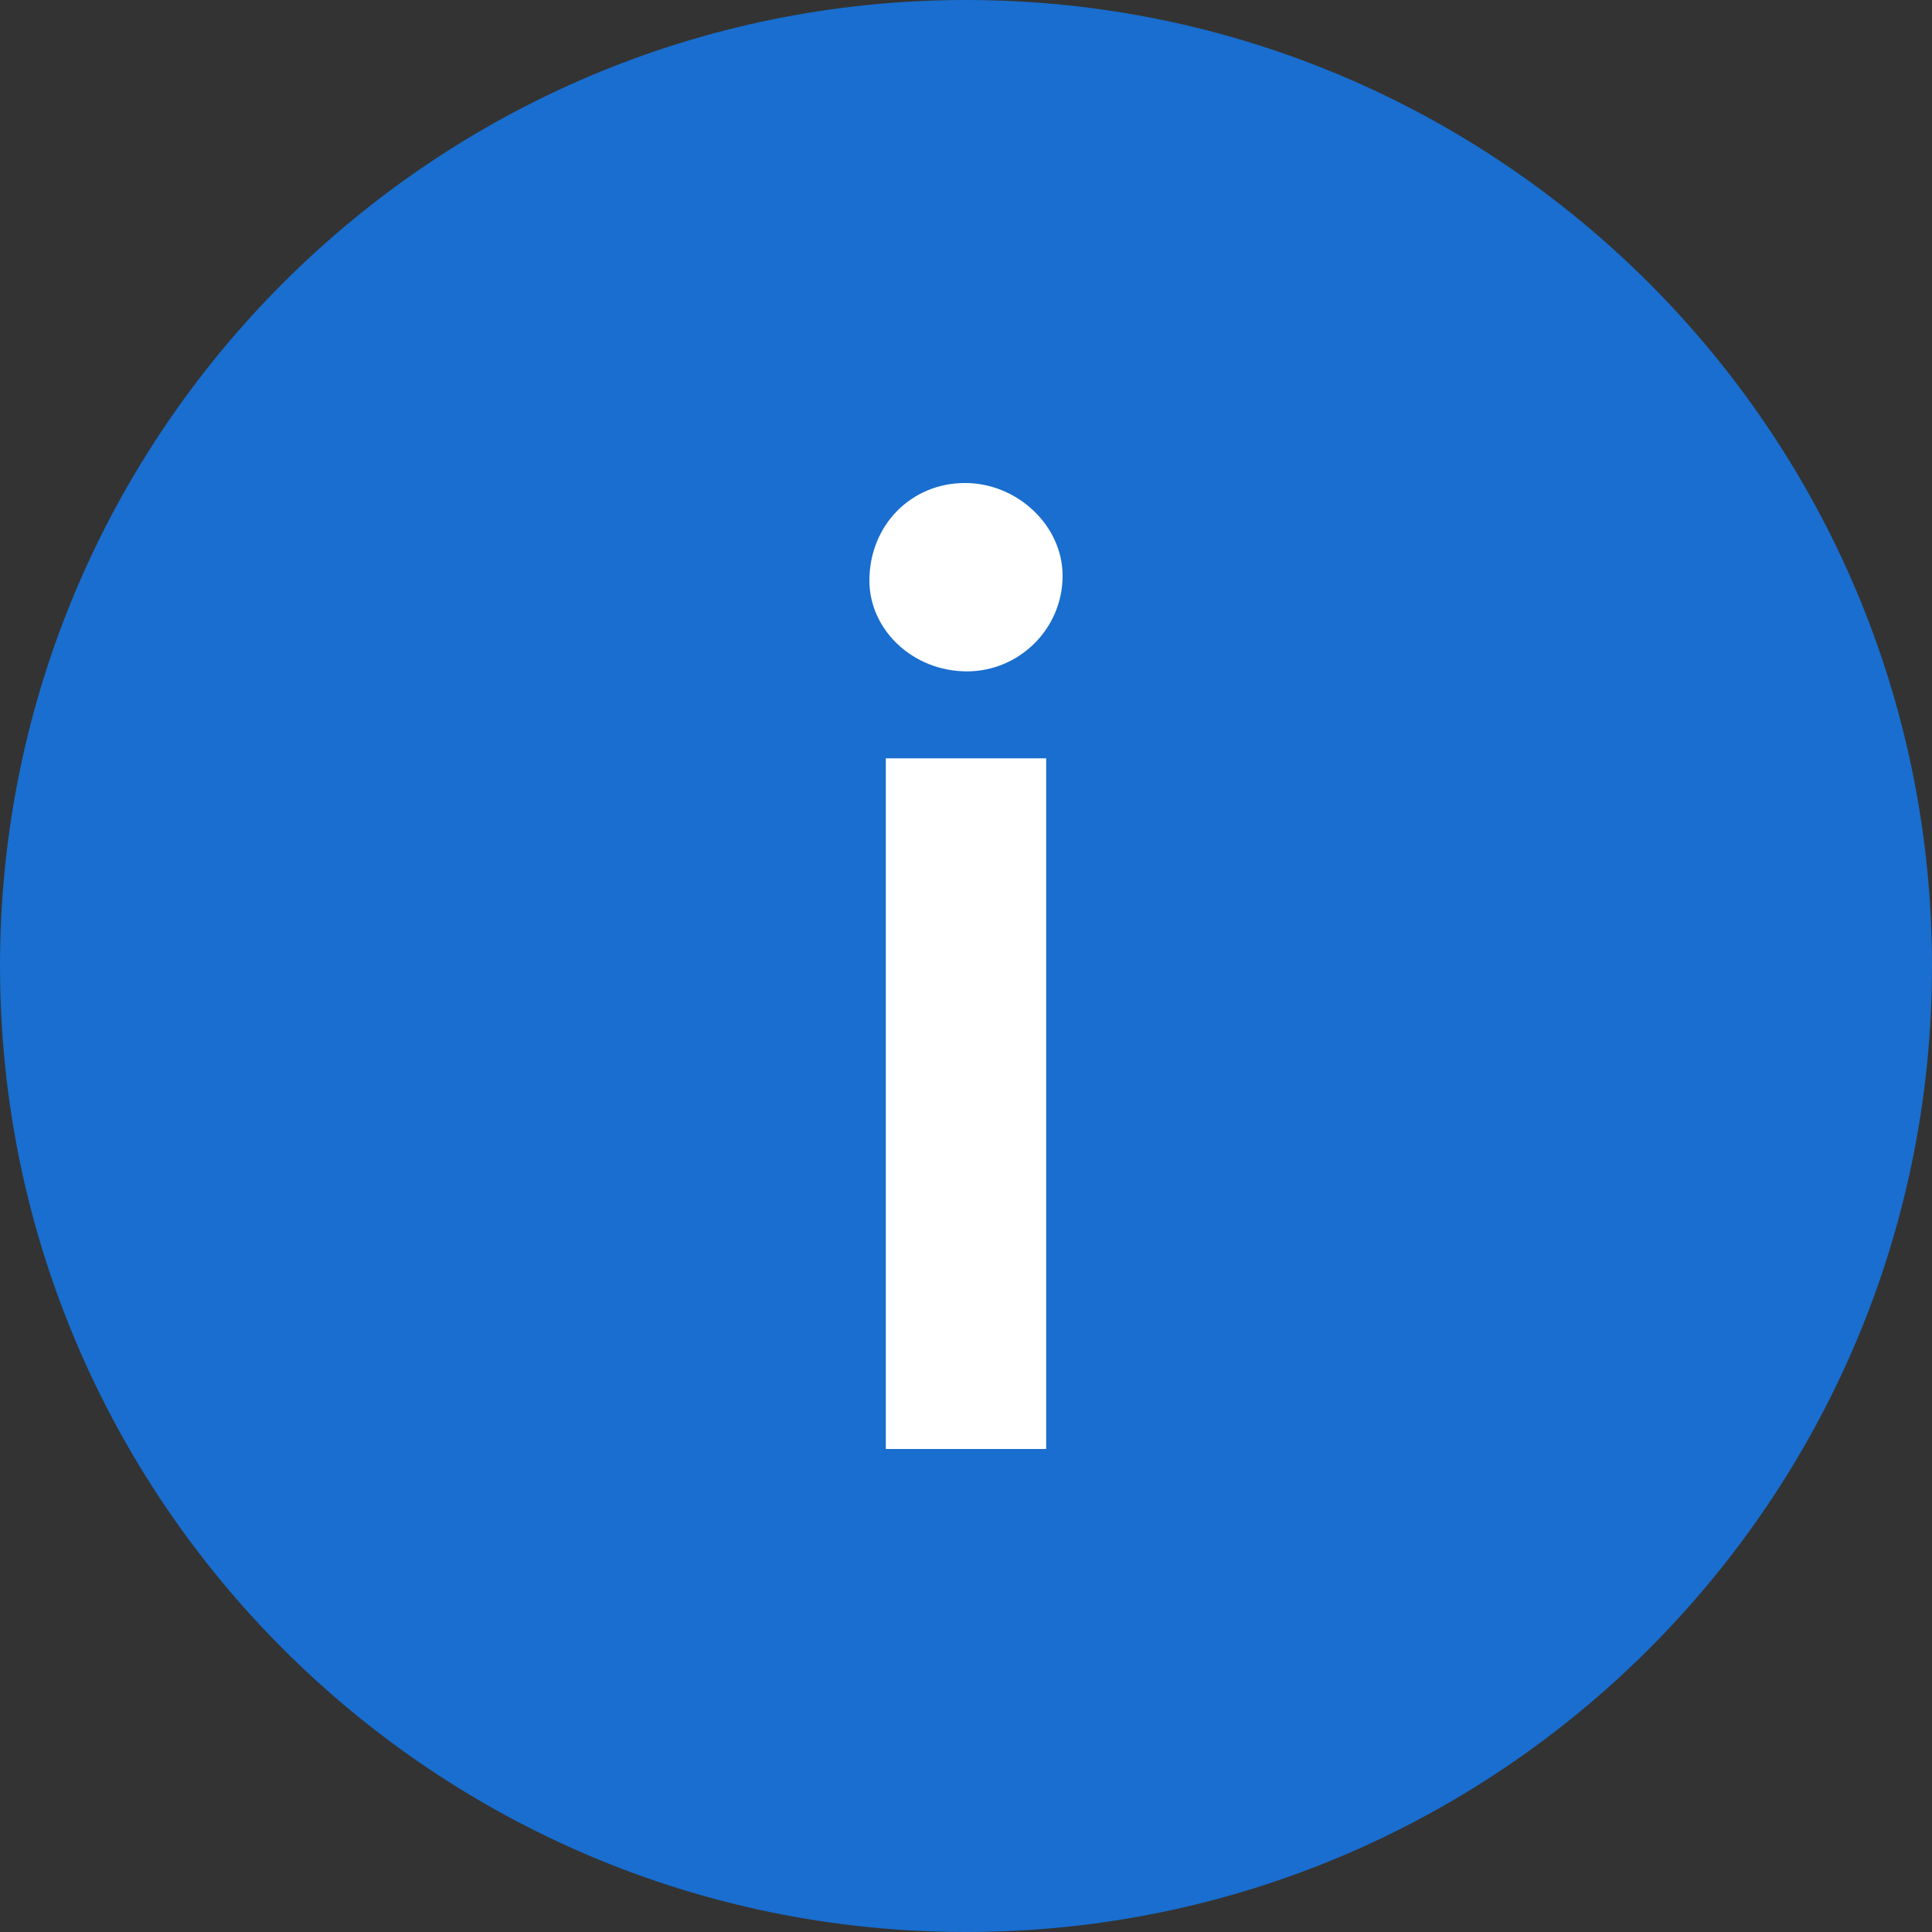 <?xml version="1.0" encoding="utf-8"?>
<!-- Generator: Adobe Illustrator 25.2.3, SVG Export Plug-In . SVG Version: 6.00 Build 0)  -->
<svg version="1.1" id="Layer_1" xmlns="http://www.w3.org/2000/svg" xmlns:xlink="http://www.w3.org/1999/xlink" x="0px" y="0px"
	 width="20px" height="20px" viewBox="0 0 20 20" style="enable-background:new 0 0 20 20;" xml:space="preserve">
<rect x="0" y="0" width="20" height="20" fill="#333333" stroke="none"/>
<style type="text/css">
	.st0{clip-path:url(#SVGID_2_);}
	.st1{fill-rule:evenodd;clip-rule:evenodd;fill:#FFFFFF;}
</style>
<g>
	<defs>
		<path id="SVGID_1_" d="M20,10c0,5.52-4.48,10-10,10C4.48,20,0,15.52,0,10S4.48,0,10,0C15.52,0,20,4.48,20,10"/>
	</defs>
	<use xlink:href="#SVGID_1_"  style="overflow:visible;fill-rule:evenodd;clip-rule:evenodd;fill:#196ECF;"/>
	<clipPath id="SVGID_2_">
		<use xlink:href="#SVGID_1_"  style="overflow:visible;"/>
	</clipPath>
	<g class="st0">
		<defs>
			<rect id="SVGID_3_" x="-1119" y="-432" width="1680" height="2703"/>
		</defs>
		<clipPath id="SVGID_4_">
			<use xlink:href="#SVGID_3_"  style="overflow:visible;"/>
		</clipPath>
	</g>
</g>
<g>
	<g>
		<defs>
			<rect id="SVGID_5_" x="-1119" y="-432" width="1680" height="2703"/>
		</defs>
		<clipPath id="SVGID_6_">
			<use xlink:href="#SVGID_5_"  style="overflow:visible;"/>
		</clipPath>
	</g>
</g>
<path class="st1" d="M9.99,5C10.53,5,11,5.44,11,5.96c0,0.55-0.45,0.99-0.99,0.99C9.45,6.95,9,6.52,9,6.01C9,5.44,9.43,5,9.99,5z
	 M9.17,15h1.66V7.85H9.17V15z"/>
</svg>
